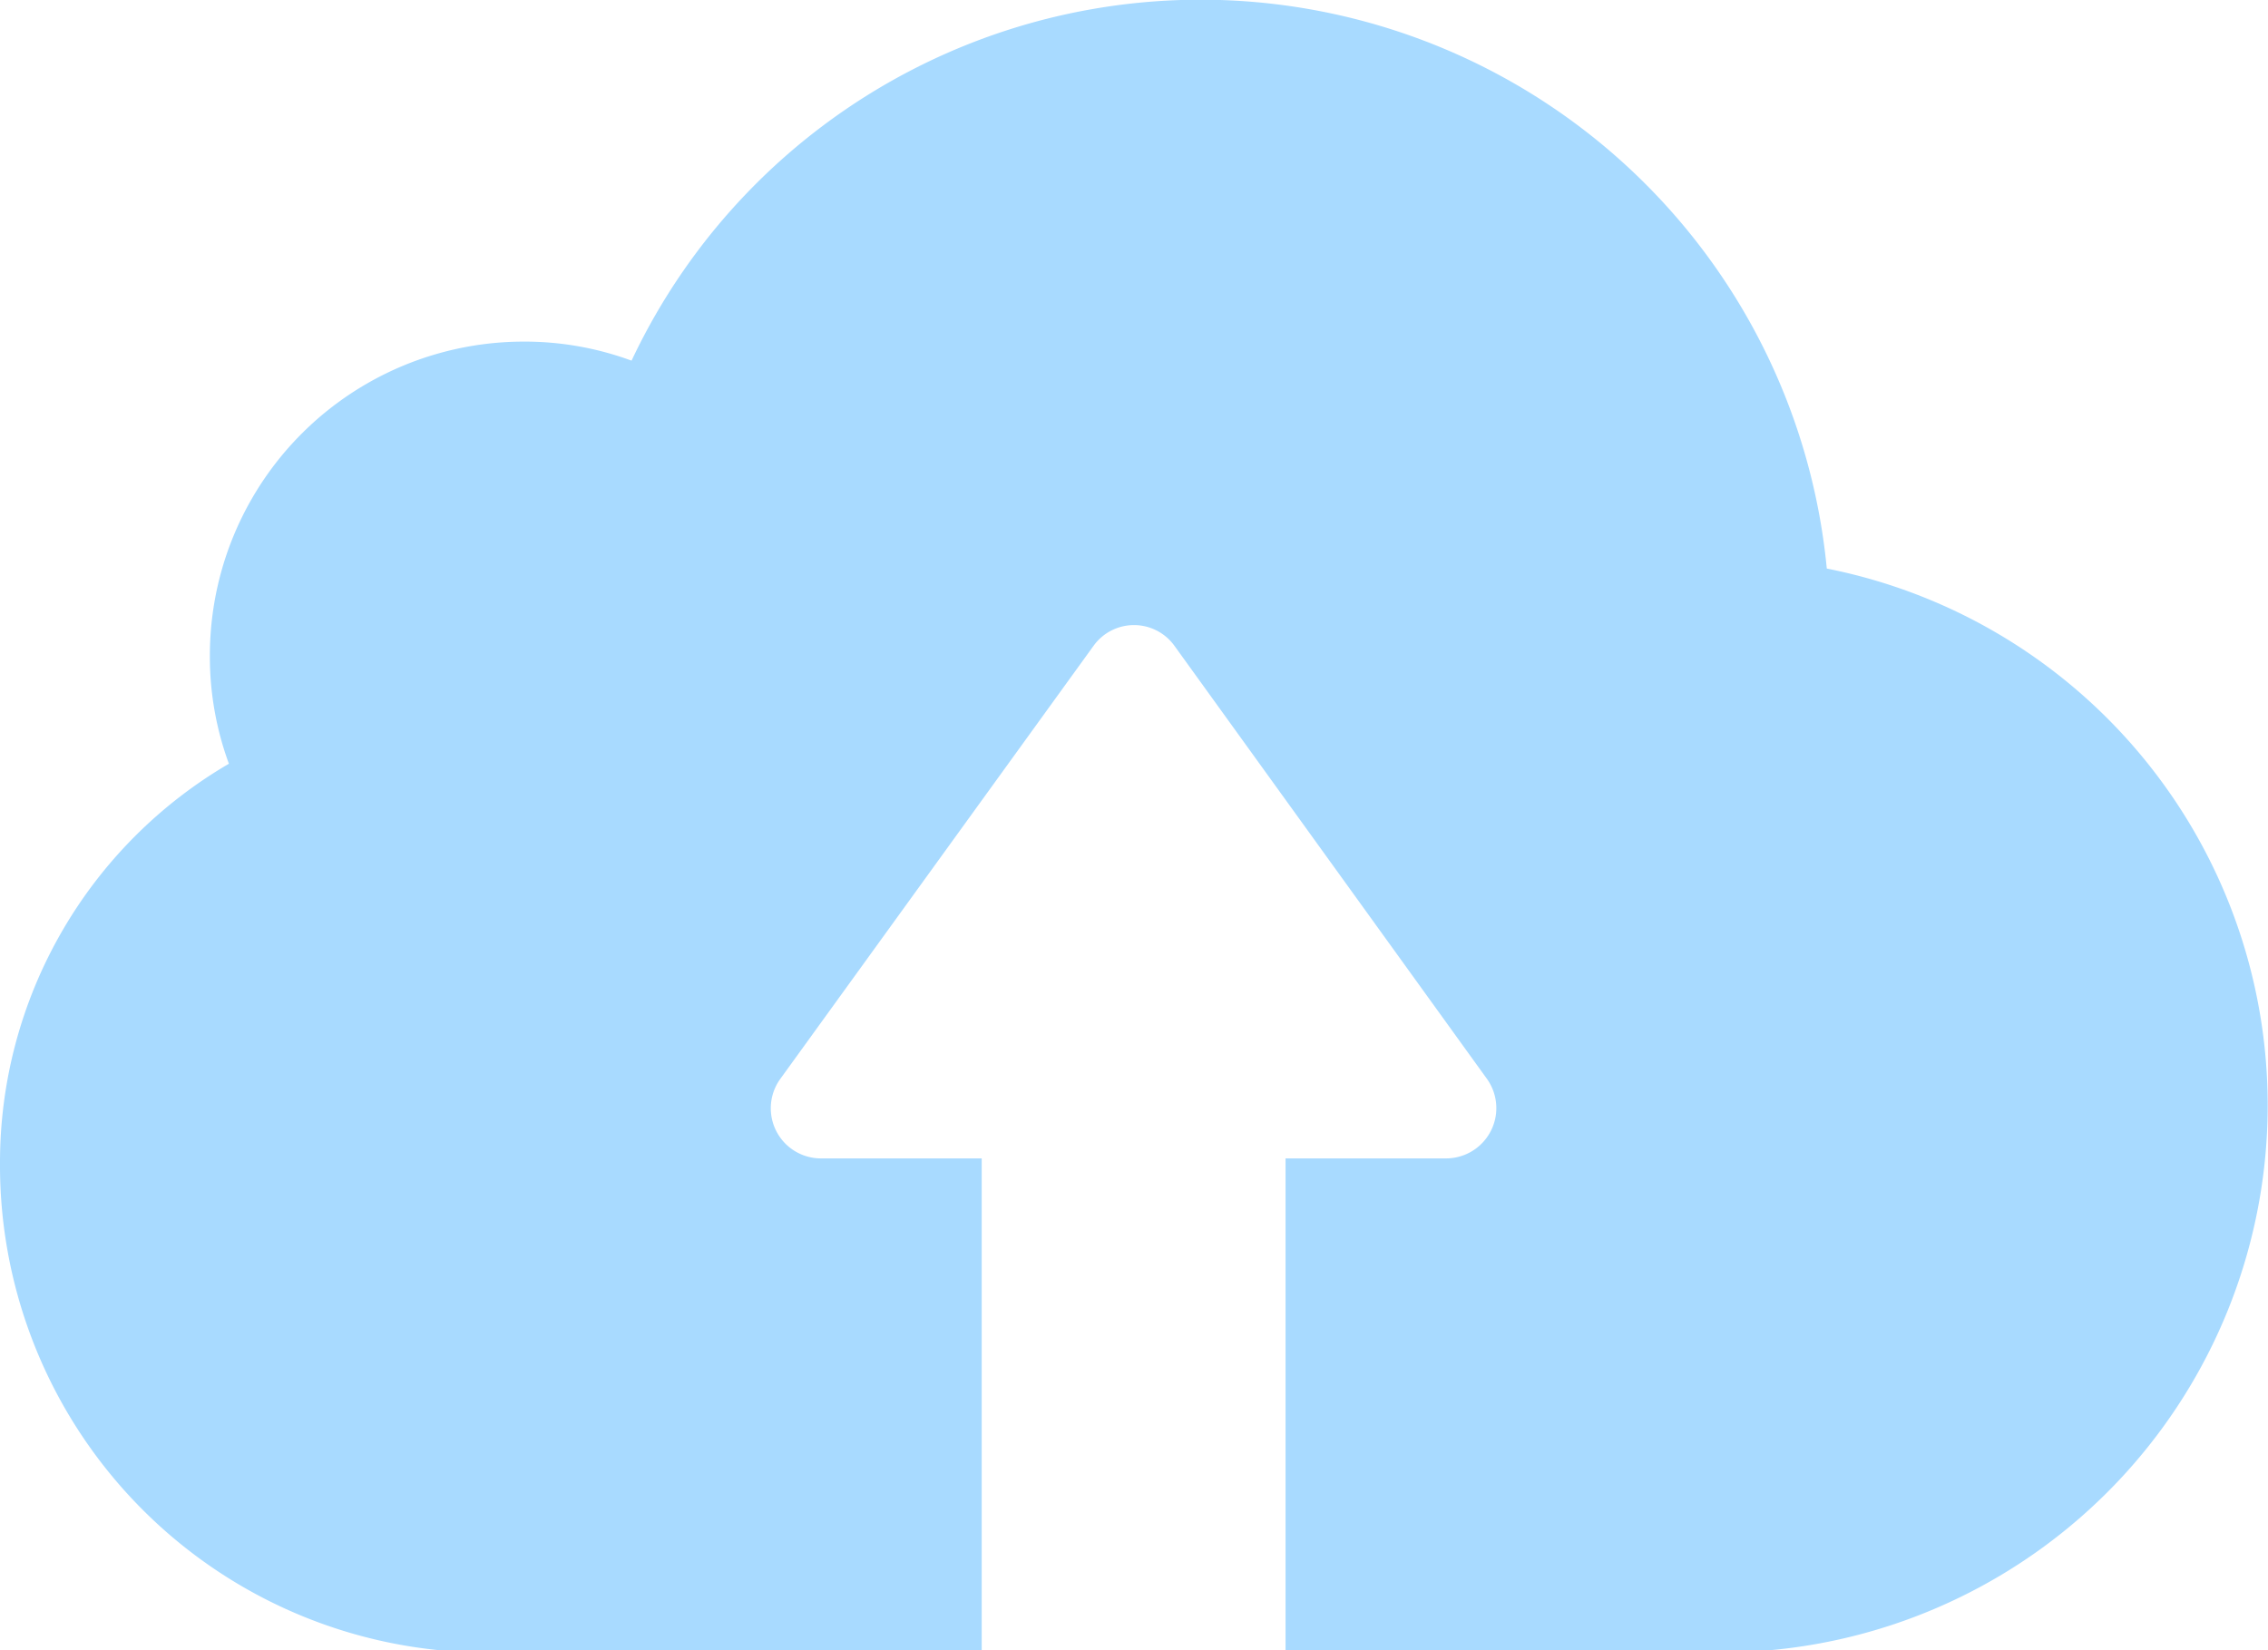 <svg xmlns="http://www.w3.org/2000/svg" width="28" height="20.374" viewBox="0 0 28 20.374">
  <g id="cloud-computing" transform="translate(0 -66.65)">
    <g id="Group_1209" data-name="Group 1209" transform="translate(0 66.65)">
      <path id="Path_1211" data-name="Path 1211" d="M21.878,87.023H15.871v-6.07h1.985a.621.621,0,0,0,.5-.984L14.5,74.625a.615.615,0,0,0-1,0L9.635,79.969a.619.619,0,0,0,.5.984h1.985v6.07H5.4A6.017,6.017,0,0,1,0,81a5.7,5.7,0,0,1,2.826-4.92,3.821,3.821,0,0,1-.235-1.333,3.875,3.875,0,0,1,3.879-3.879,3.813,3.813,0,0,1,1.327.235A7.766,7.766,0,0,1,22.553,73.67a6.756,6.756,0,0,1-.675,13.353Z" transform="translate(0 -66.65)" fill="#a8daff"/>
    </g>
  </g>
</svg>
